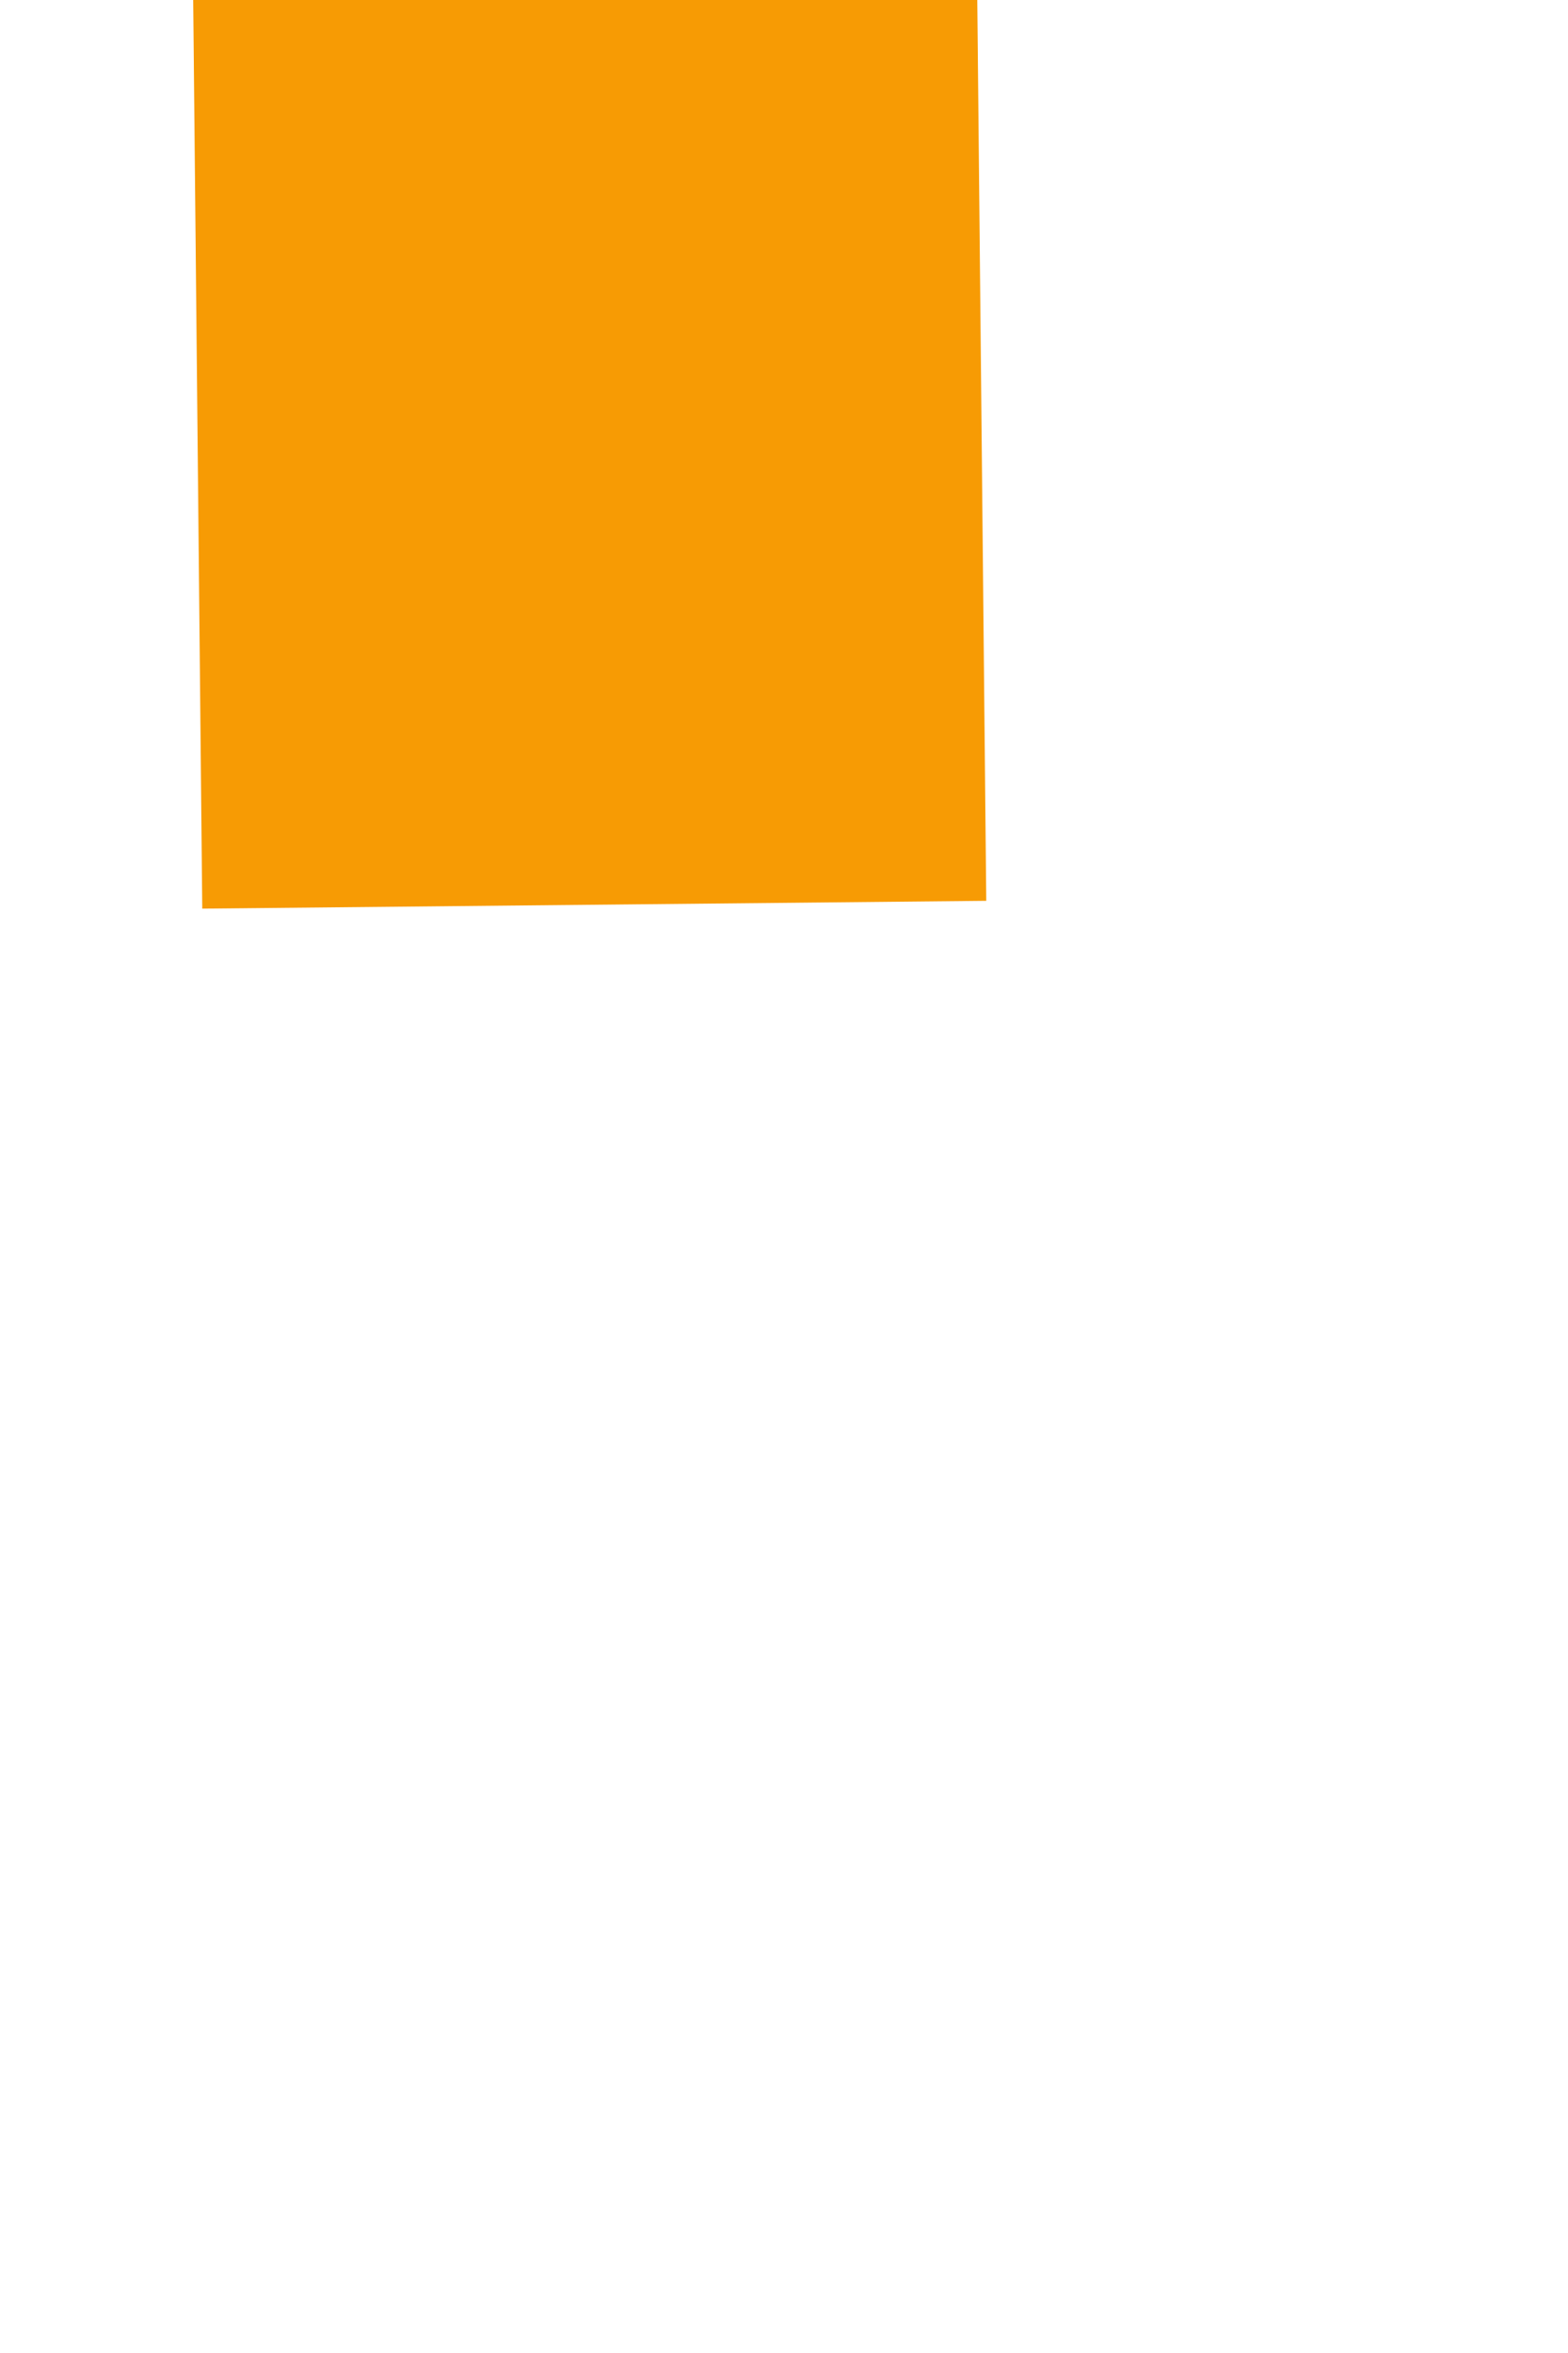 ﻿<?xml version="1.0" encoding="utf-8"?>
<svg version="1.1" xmlns:xlink="http://www.w3.org/1999/xlink" width="4px" height="6px" preserveAspectRatio="xMidYMin meet" viewBox="497 426  2 6" xmlns="http://www.w3.org/2000/svg">
  <path d="M 511 415.6  L 518 408  L 511 400.4  L 511 415.6  Z " fill-rule="nonzero" fill="#f79b04" stroke="none" transform="matrix(-0.01 -1 1 -0.01 94.286 909.387 )" />
  <path d="M 477 408  L 512 408  " stroke-width="2" stroke="#f79b04" fill="none" transform="matrix(-0.01 -1 1 -0.01 94.286 909.387 )" />
</svg>